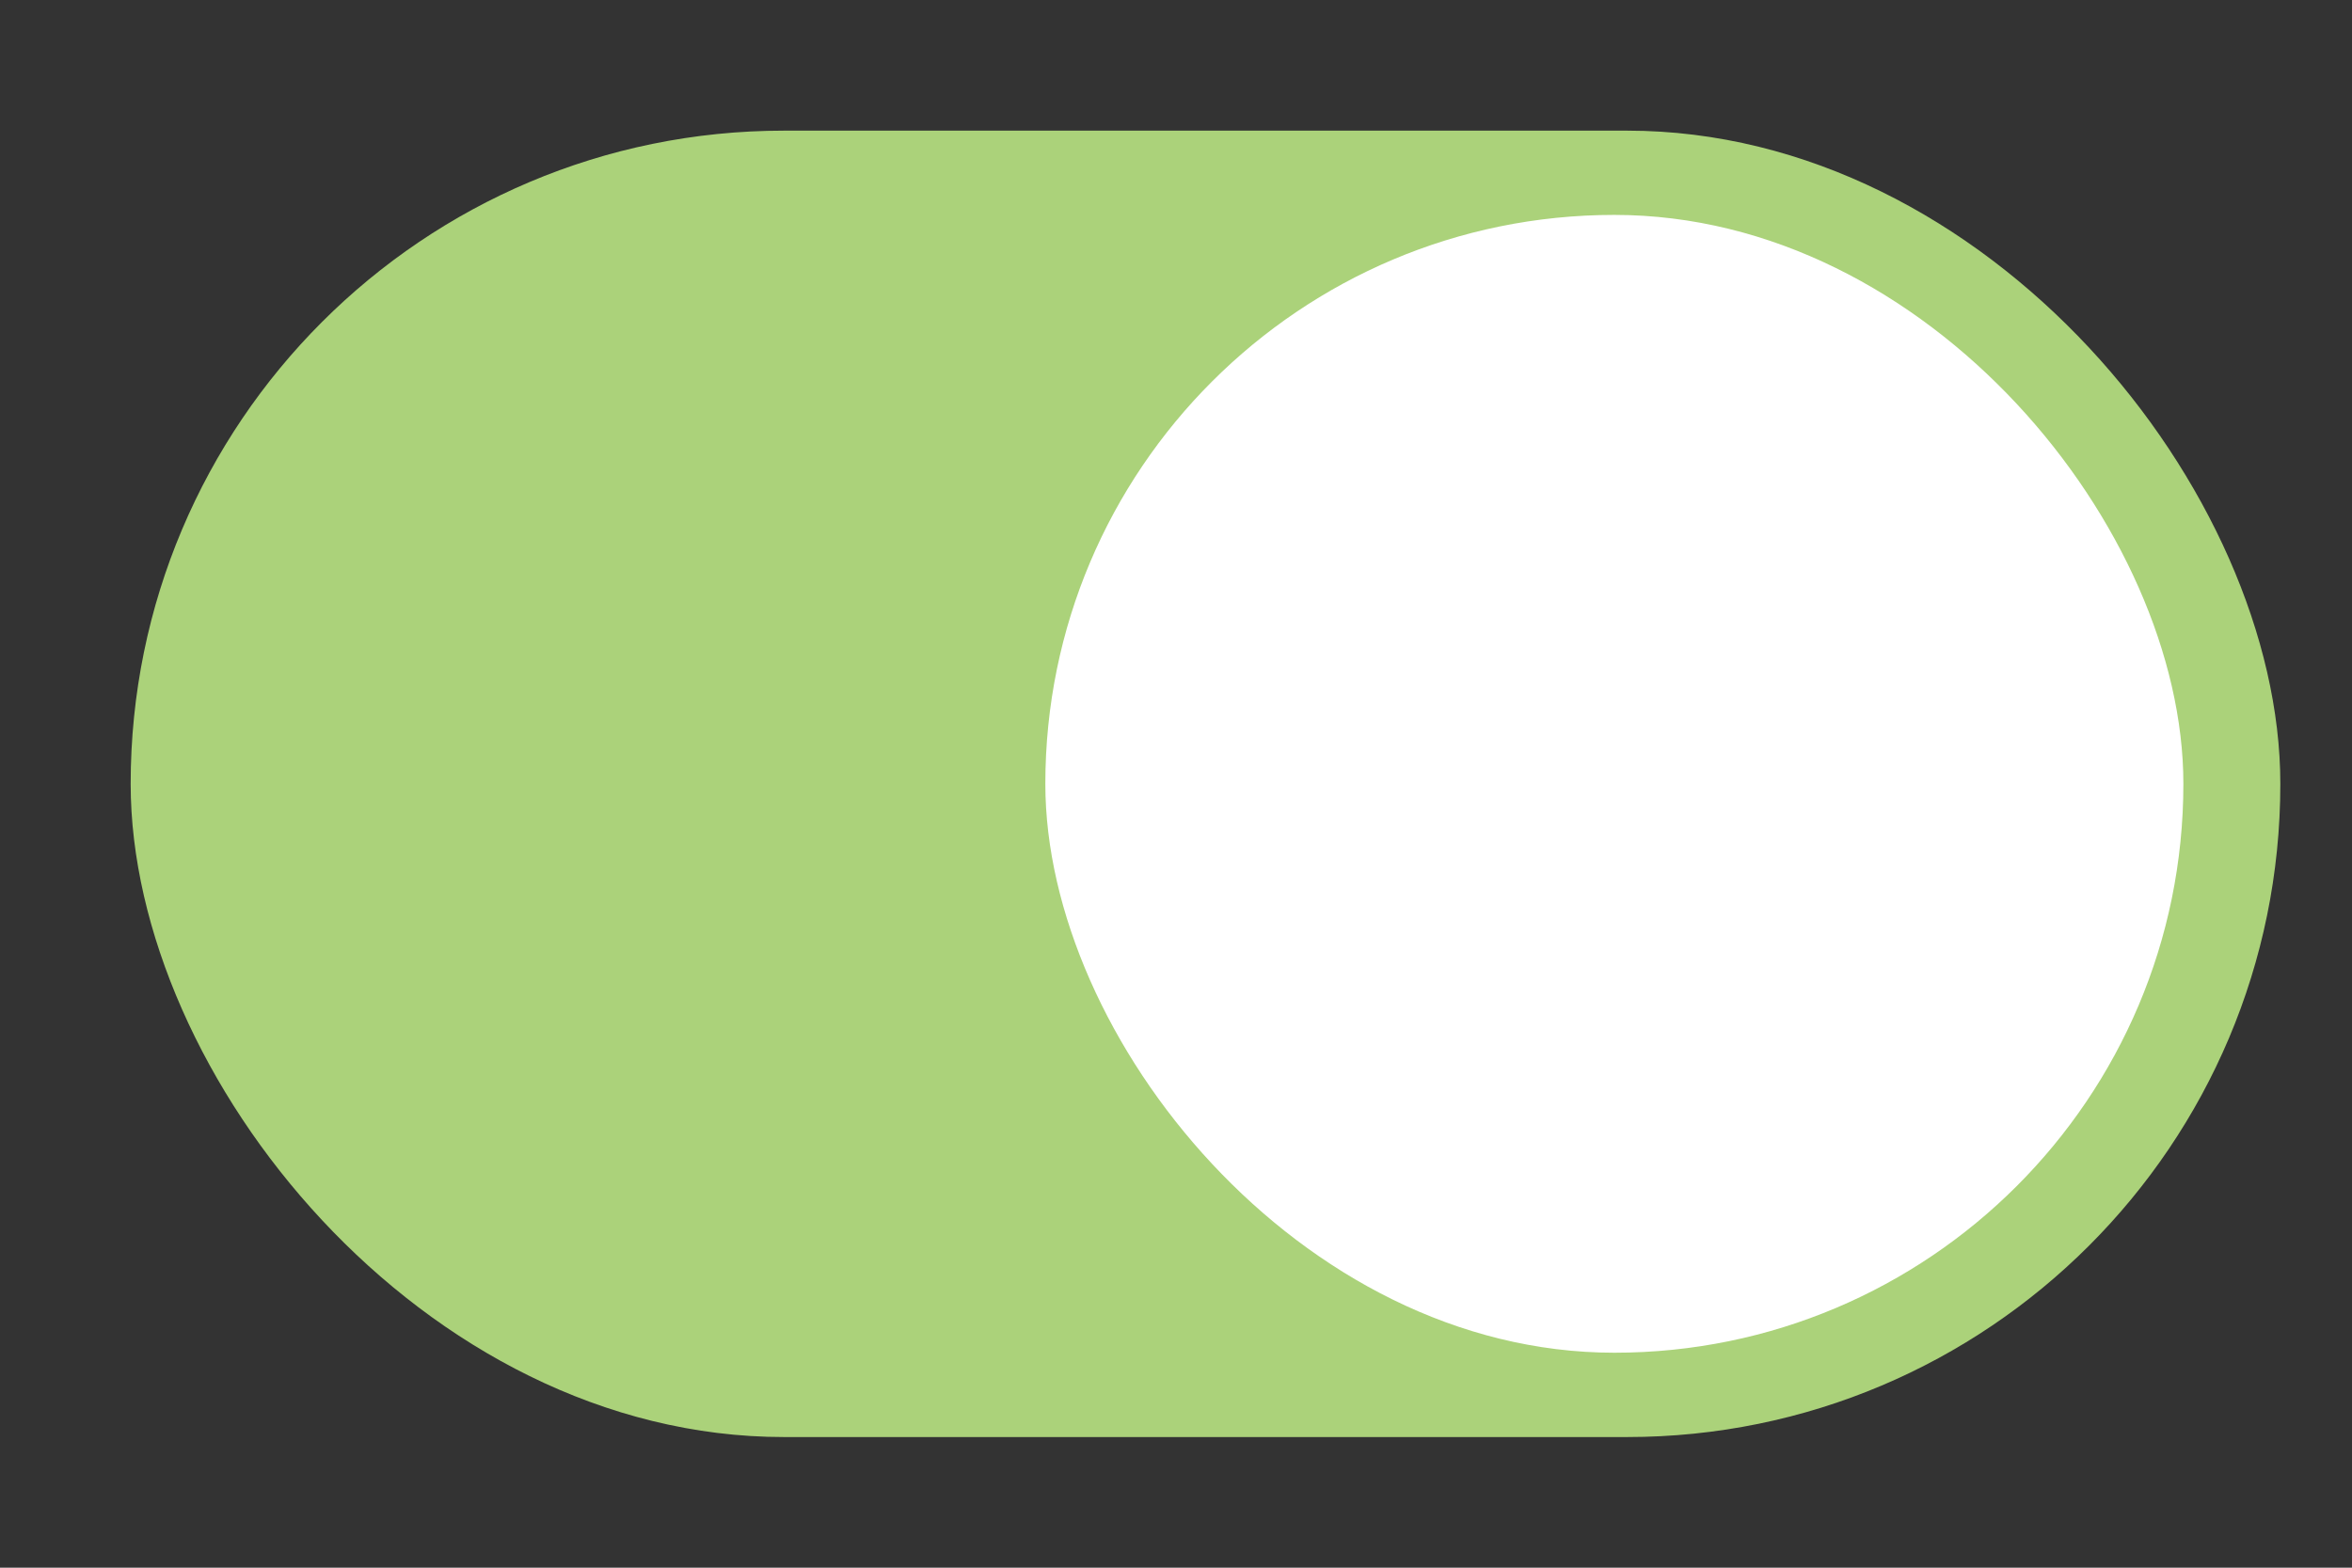 <svg xmlns="http://www.w3.org/2000/svg" width="36" height="24" fill="none" viewBox="0 0 36 24">
  <rect x="0" y="0" width="36" height="24" fill="#333333" stroke="none"/>
  <rect width="32.903" height="20" x="2" y="2" fill="#ABD27A" rx="10"/>
  <rect width="17.419" height="17.419" x="16" y="3.29" fill="#fff" rx="8.71"/>
</svg>
